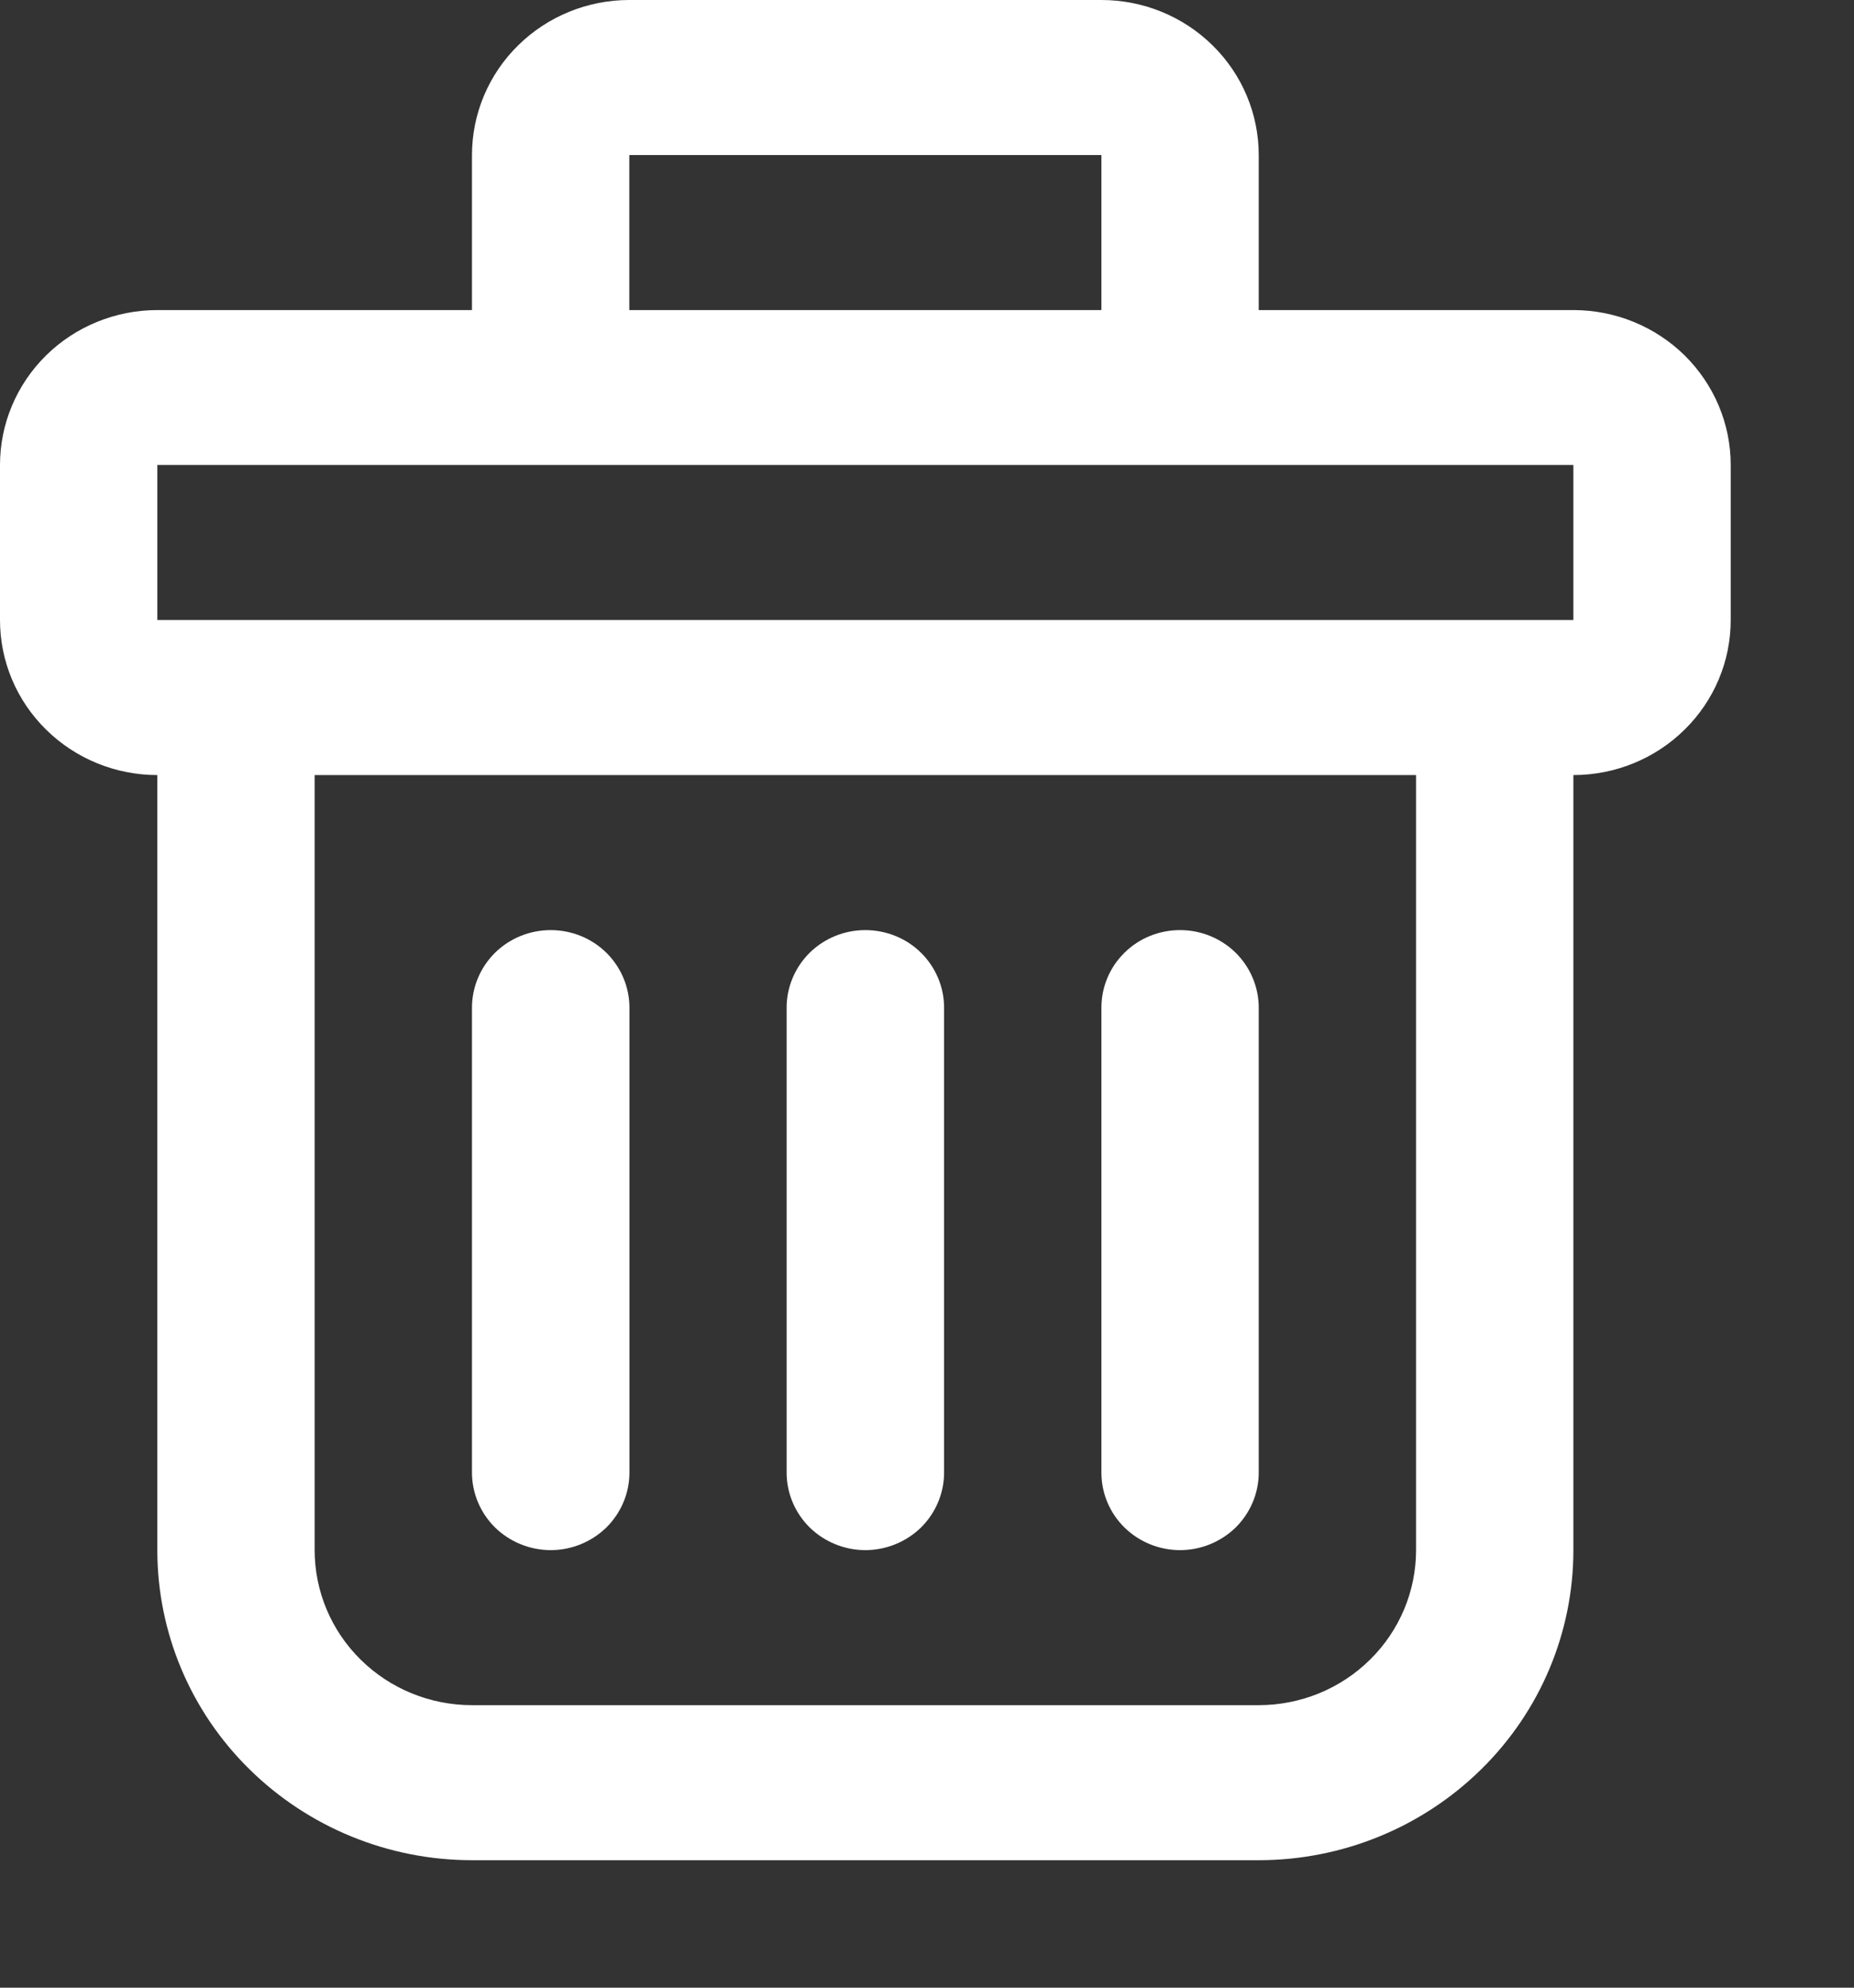 <svg width="14" height="15" viewBox="0 0 14 15" fill="none" xmlns="http://www.w3.org/2000/svg">
<rect x="0" y="0" width="14" height="15" fill="#333333" stroke="none"/>
<path d="M0 4.679C0 4.99 0.125 5.287 0.348 5.506C0.571 5.726 0.873 5.849 1.188 5.849V11.698C1.188 12.319 1.438 12.914 1.884 13.352C2.33 13.791 2.934 14.038 3.564 14.038H9.505C10.135 14.038 10.739 13.791 11.185 13.352C11.631 12.914 11.881 12.319 11.881 11.698V5.849C12.196 5.849 12.498 5.726 12.721 5.506C12.944 5.287 13.069 4.99 13.069 4.679V3.509C13.069 3.199 12.944 2.902 12.721 2.682C12.498 2.463 12.196 2.34 11.881 2.34H9.505V1.17C9.505 0.86 9.38 0.562 9.157 0.343C8.934 0.123 8.632 0 8.317 0H4.752C4.437 0 4.135 0.123 3.912 0.343C3.689 0.562 3.564 0.86 3.564 1.17V2.34H1.188C0.873 2.34 0.571 2.463 0.348 2.682C0.125 2.902 0 3.199 0 3.509V4.679ZM10.693 11.698C10.693 12.008 10.568 12.306 10.345 12.525C10.122 12.745 9.82 12.868 9.505 12.868H3.564C3.249 12.868 2.947 12.745 2.724 12.525C2.501 12.306 2.376 12.008 2.376 11.698V5.849H10.693V11.698ZM4.752 1.17H8.317V2.34H4.752V1.17ZM1.188 3.509H11.881V4.679H1.188V3.509Z" fill="white"/>
<path d="M4.159 11.698C4.316 11.698 4.467 11.636 4.579 11.527C4.69 11.417 4.753 11.268 4.753 11.113V7.604C4.753 7.449 4.69 7.3 4.579 7.19C4.467 7.08 4.316 7.019 4.159 7.019C4.001 7.019 3.85 7.08 3.738 7.19C3.627 7.3 3.564 7.449 3.564 7.604V11.113C3.564 11.268 3.627 11.417 3.738 11.527C3.85 11.636 4.001 11.698 4.159 11.698Z" fill="white"/>
<path d="M6.534 11.698C6.692 11.698 6.843 11.636 6.955 11.527C7.066 11.417 7.129 11.268 7.129 11.113V7.604C7.129 7.449 7.066 7.3 6.955 7.19C6.843 7.08 6.692 7.019 6.534 7.019C6.377 7.019 6.226 7.08 6.114 7.19C6.003 7.3 5.94 7.449 5.94 7.604V11.113C5.94 11.268 6.003 11.417 6.114 11.527C6.226 11.636 6.377 11.698 6.534 11.698Z" fill="white"/>
<path d="M8.911 11.698C9.068 11.698 9.219 11.636 9.331 11.527C9.442 11.417 9.505 11.268 9.505 11.113V7.604C9.505 7.449 9.442 7.3 9.331 7.19C9.219 7.08 9.068 7.019 8.911 7.019C8.753 7.019 8.602 7.08 8.491 7.19C8.379 7.3 8.317 7.449 8.317 7.604V11.113C8.317 11.268 8.379 11.417 8.491 11.527C8.602 11.636 8.753 11.698 8.911 11.698Z" fill="white"/>
</svg>
